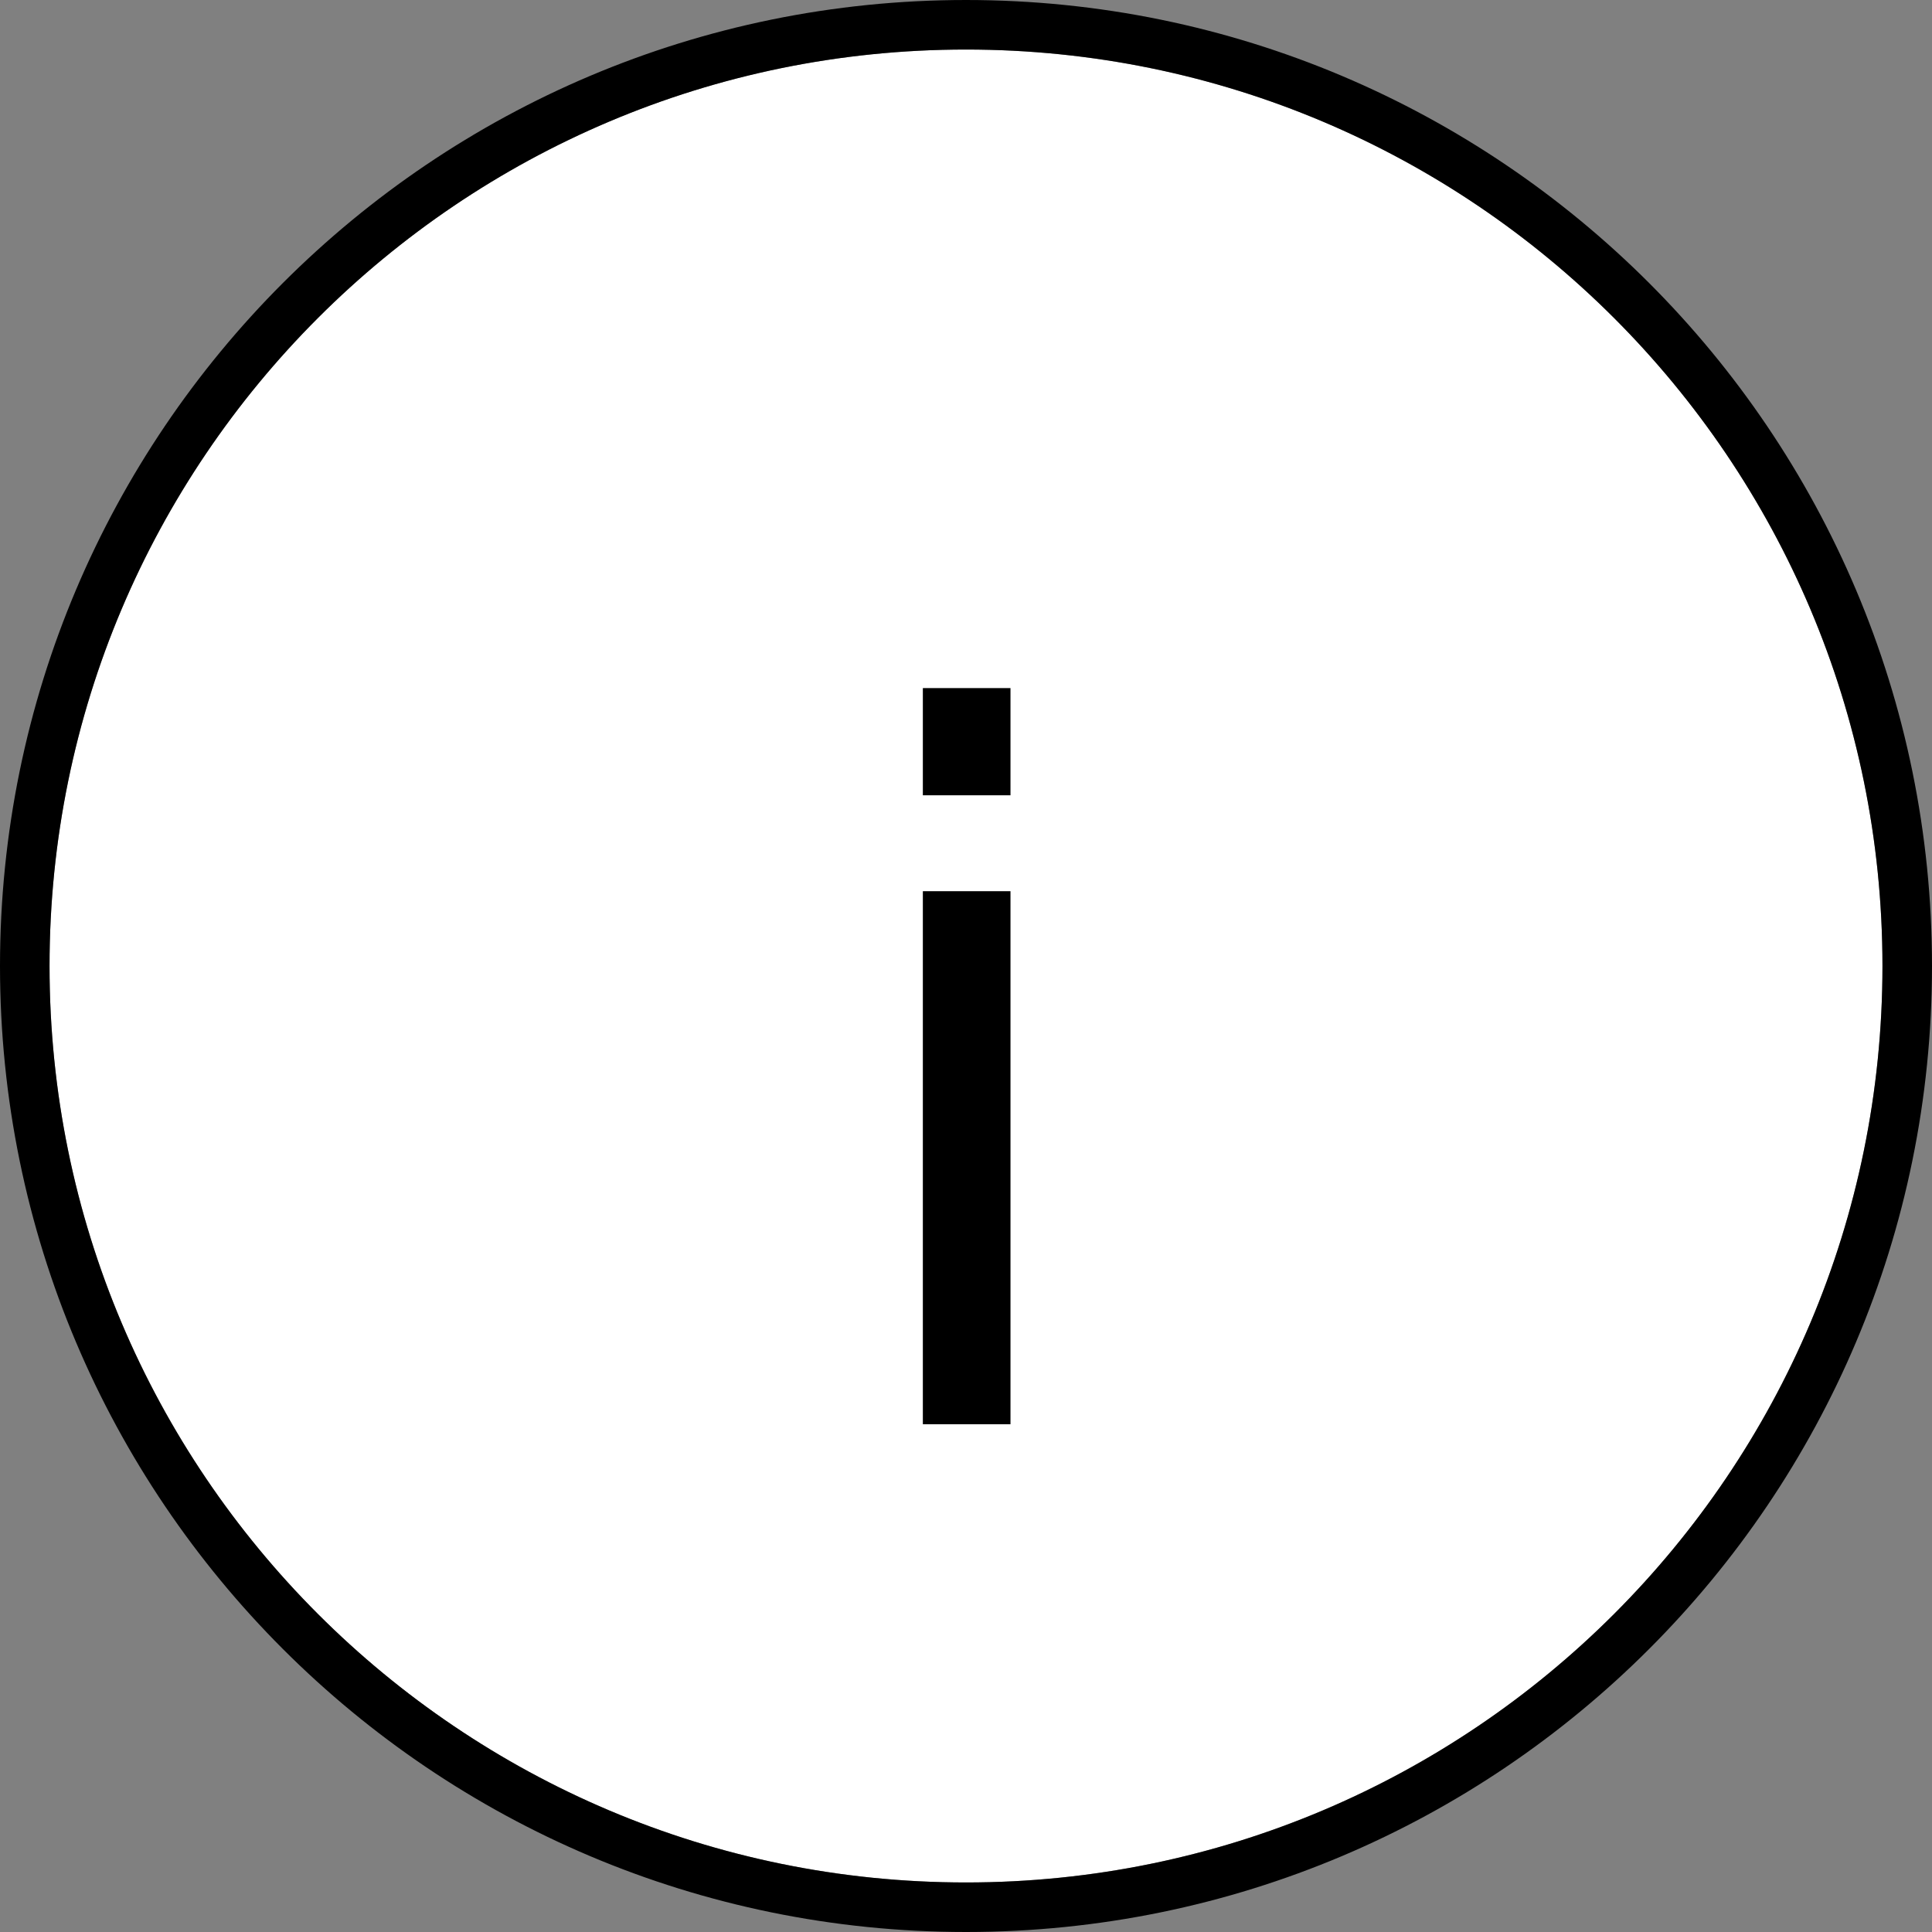<svg width="39" height="39" viewBox="0 0 39 39" fill="none" xmlns="http://www.w3.org/2000/svg">
<rect x="0" y="0" width="39" height="39" fill="#808080" stroke="none"/>
<path d="M38 19.5C38 29.717 29.717 38 19.5 38C9.283 38 1 29.717 1 19.5C1 9.283 9.283 1 19.5 1C29.717 1 38 9.283 38 19.5Z" fill="white"/>
<path d="M20.398 16.054H18.629V13.89H20.398V16.054ZM18.629 17.99H20.398V28.75H18.629V17.99Z" fill="black"/>
<path d="M19.5 38.5C29.993 38.5 38.5 29.993 38.5 19.5C38.5 9.007 29.993 0.5 19.5 0.5C9.007 0.5 0.5 9.007 0.5 19.5C0.5 29.993 9.007 38.5 19.5 38.5Z" stroke="black"/>
</svg>
